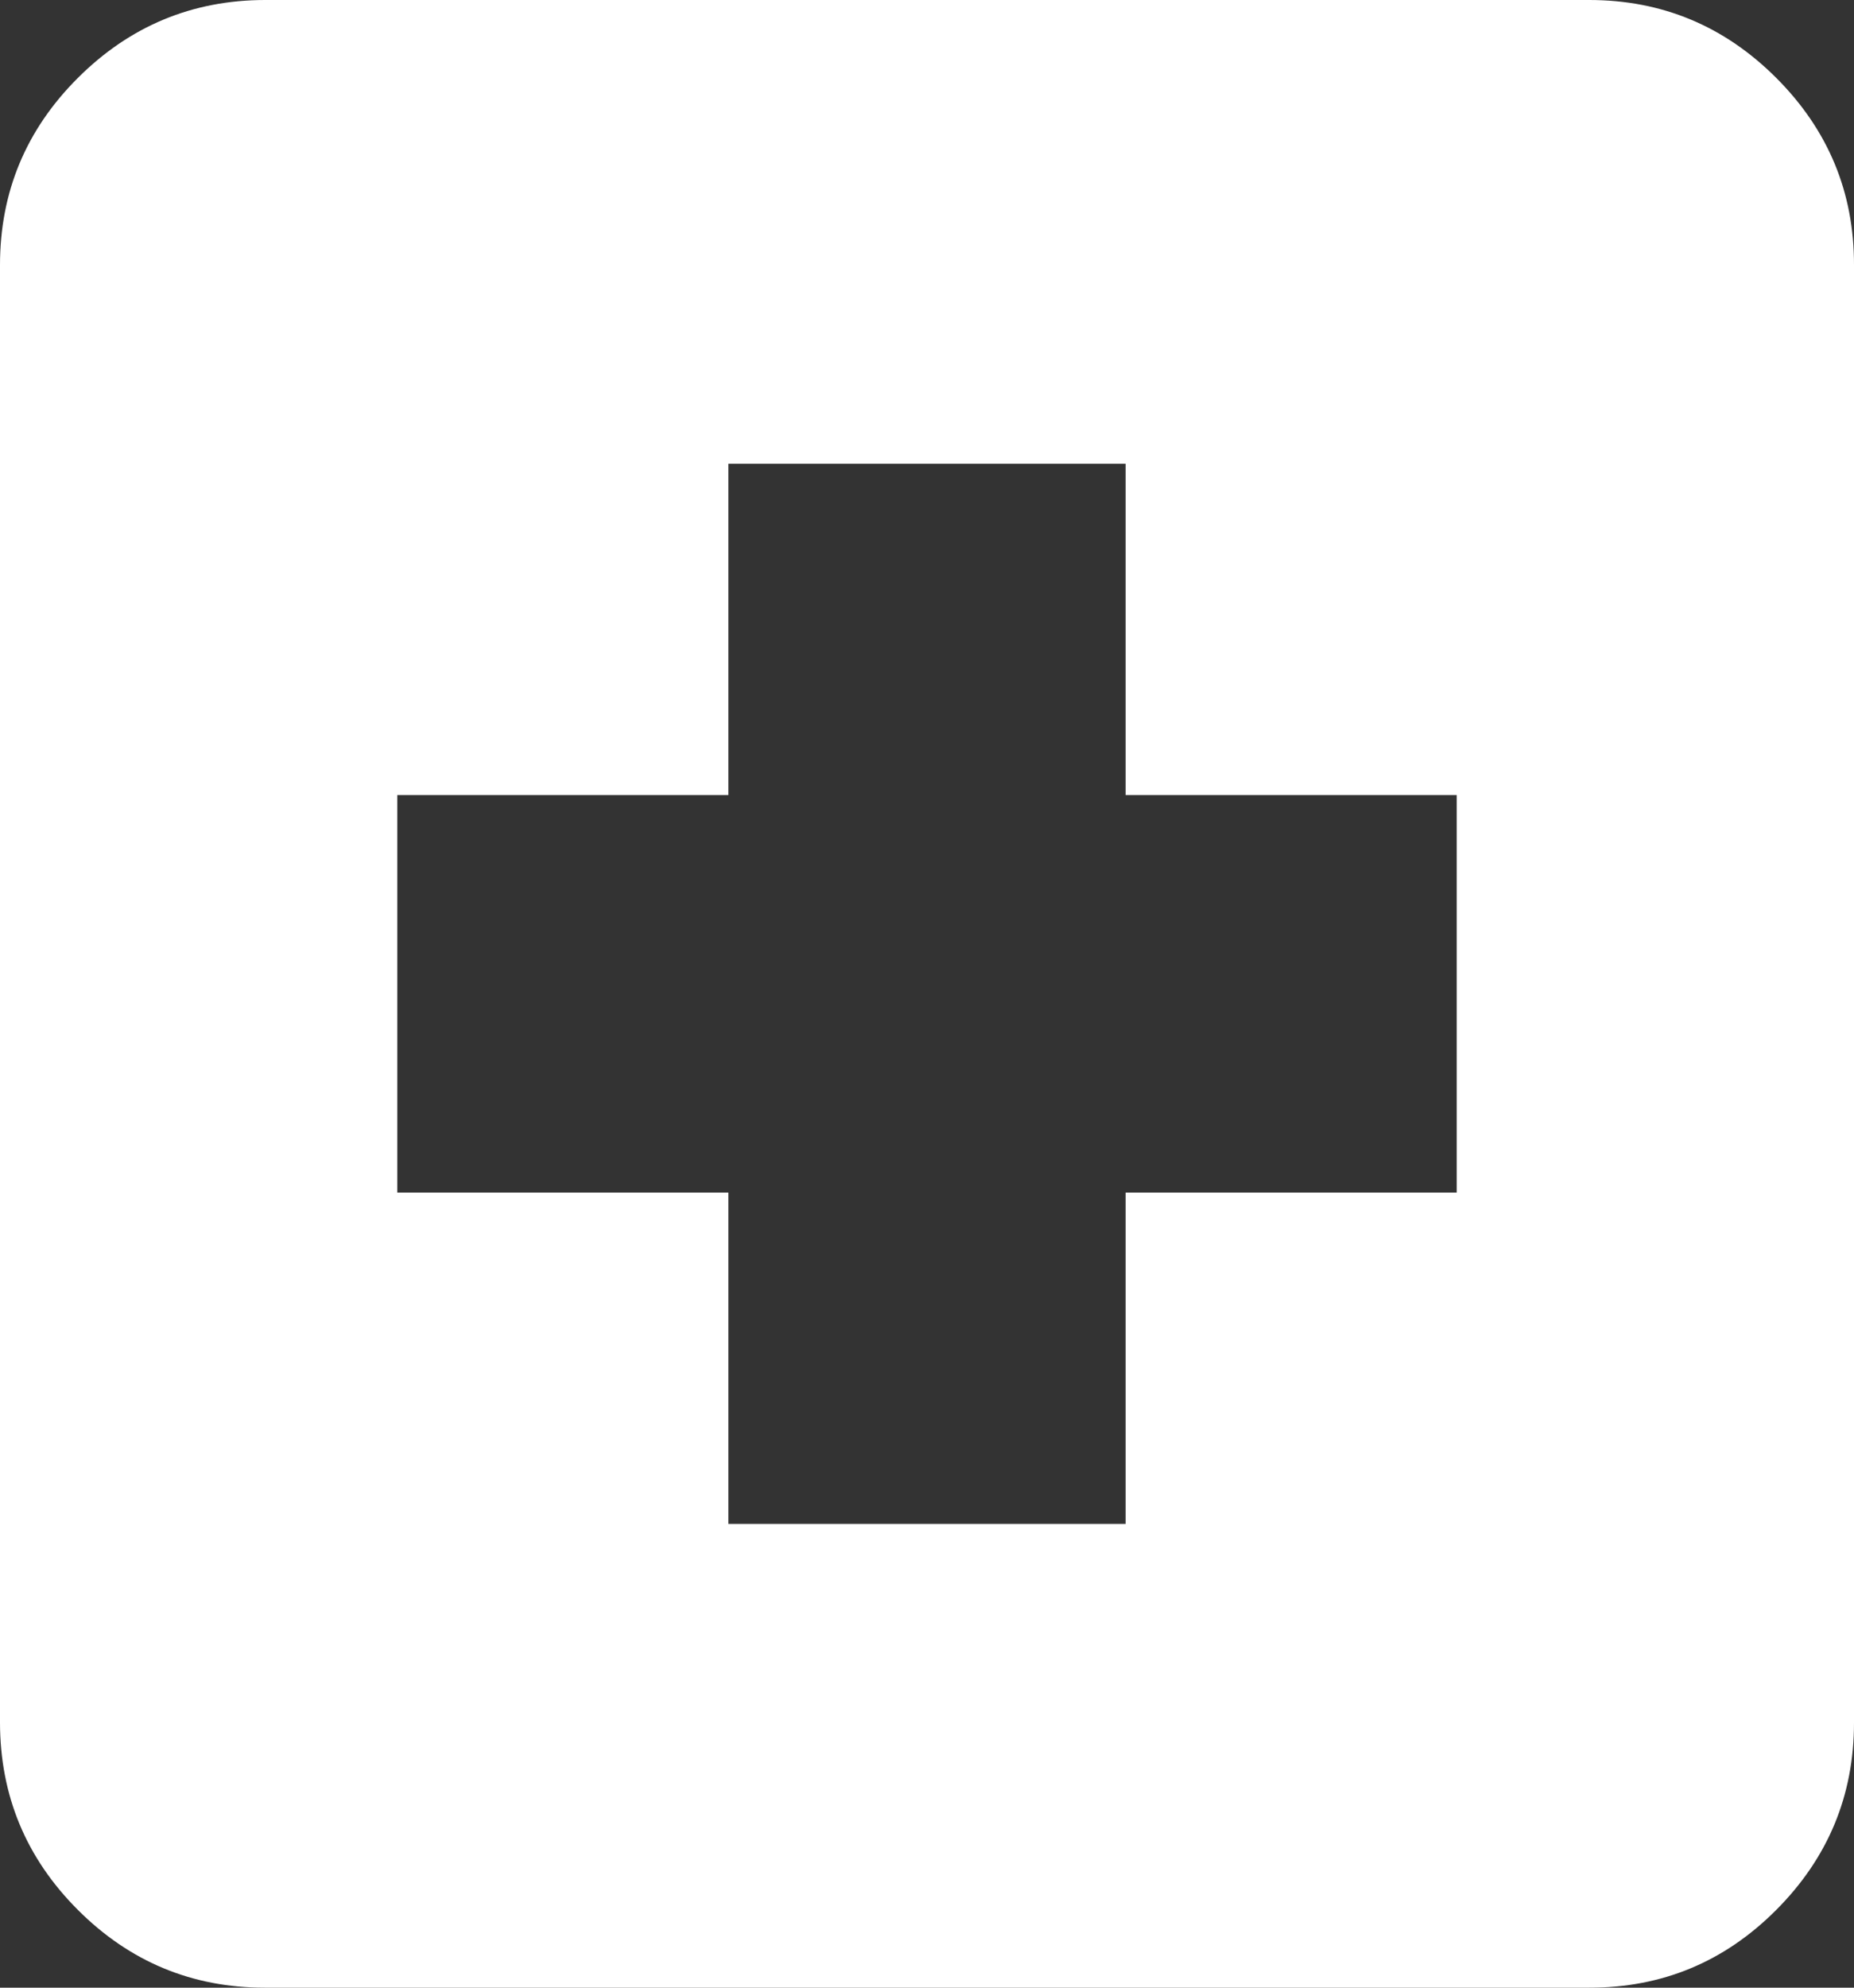 <svg width="14" height="15" viewBox="0 0 14 15" fill="none" xmlns="http://www.w3.org/2000/svg">
<rect x="0" y="0" width="14" height="15" fill="#333333" stroke="none"/>
<path d="M5.5 11.5H8.5V9H11V6H8.5V3.5H5.5V6H3V9H5.5V11.5ZM2 15C1.45 15 0.979 14.804 0.588 14.413C0.197 14.022 0.001 13.551 0 13V2C0 1.45 0.196 0.979 0.588 0.588C0.98 0.197 1.451 0.001 2 0H12C12.55 0 13.021 0.196 13.413 0.588C13.805 0.98 14.001 1.451 14 2V13C14 13.55 13.804 14.021 13.413 14.413C13.022 14.805 12.551 15.001 12 15H2Z" fill="white"/>
</svg>

